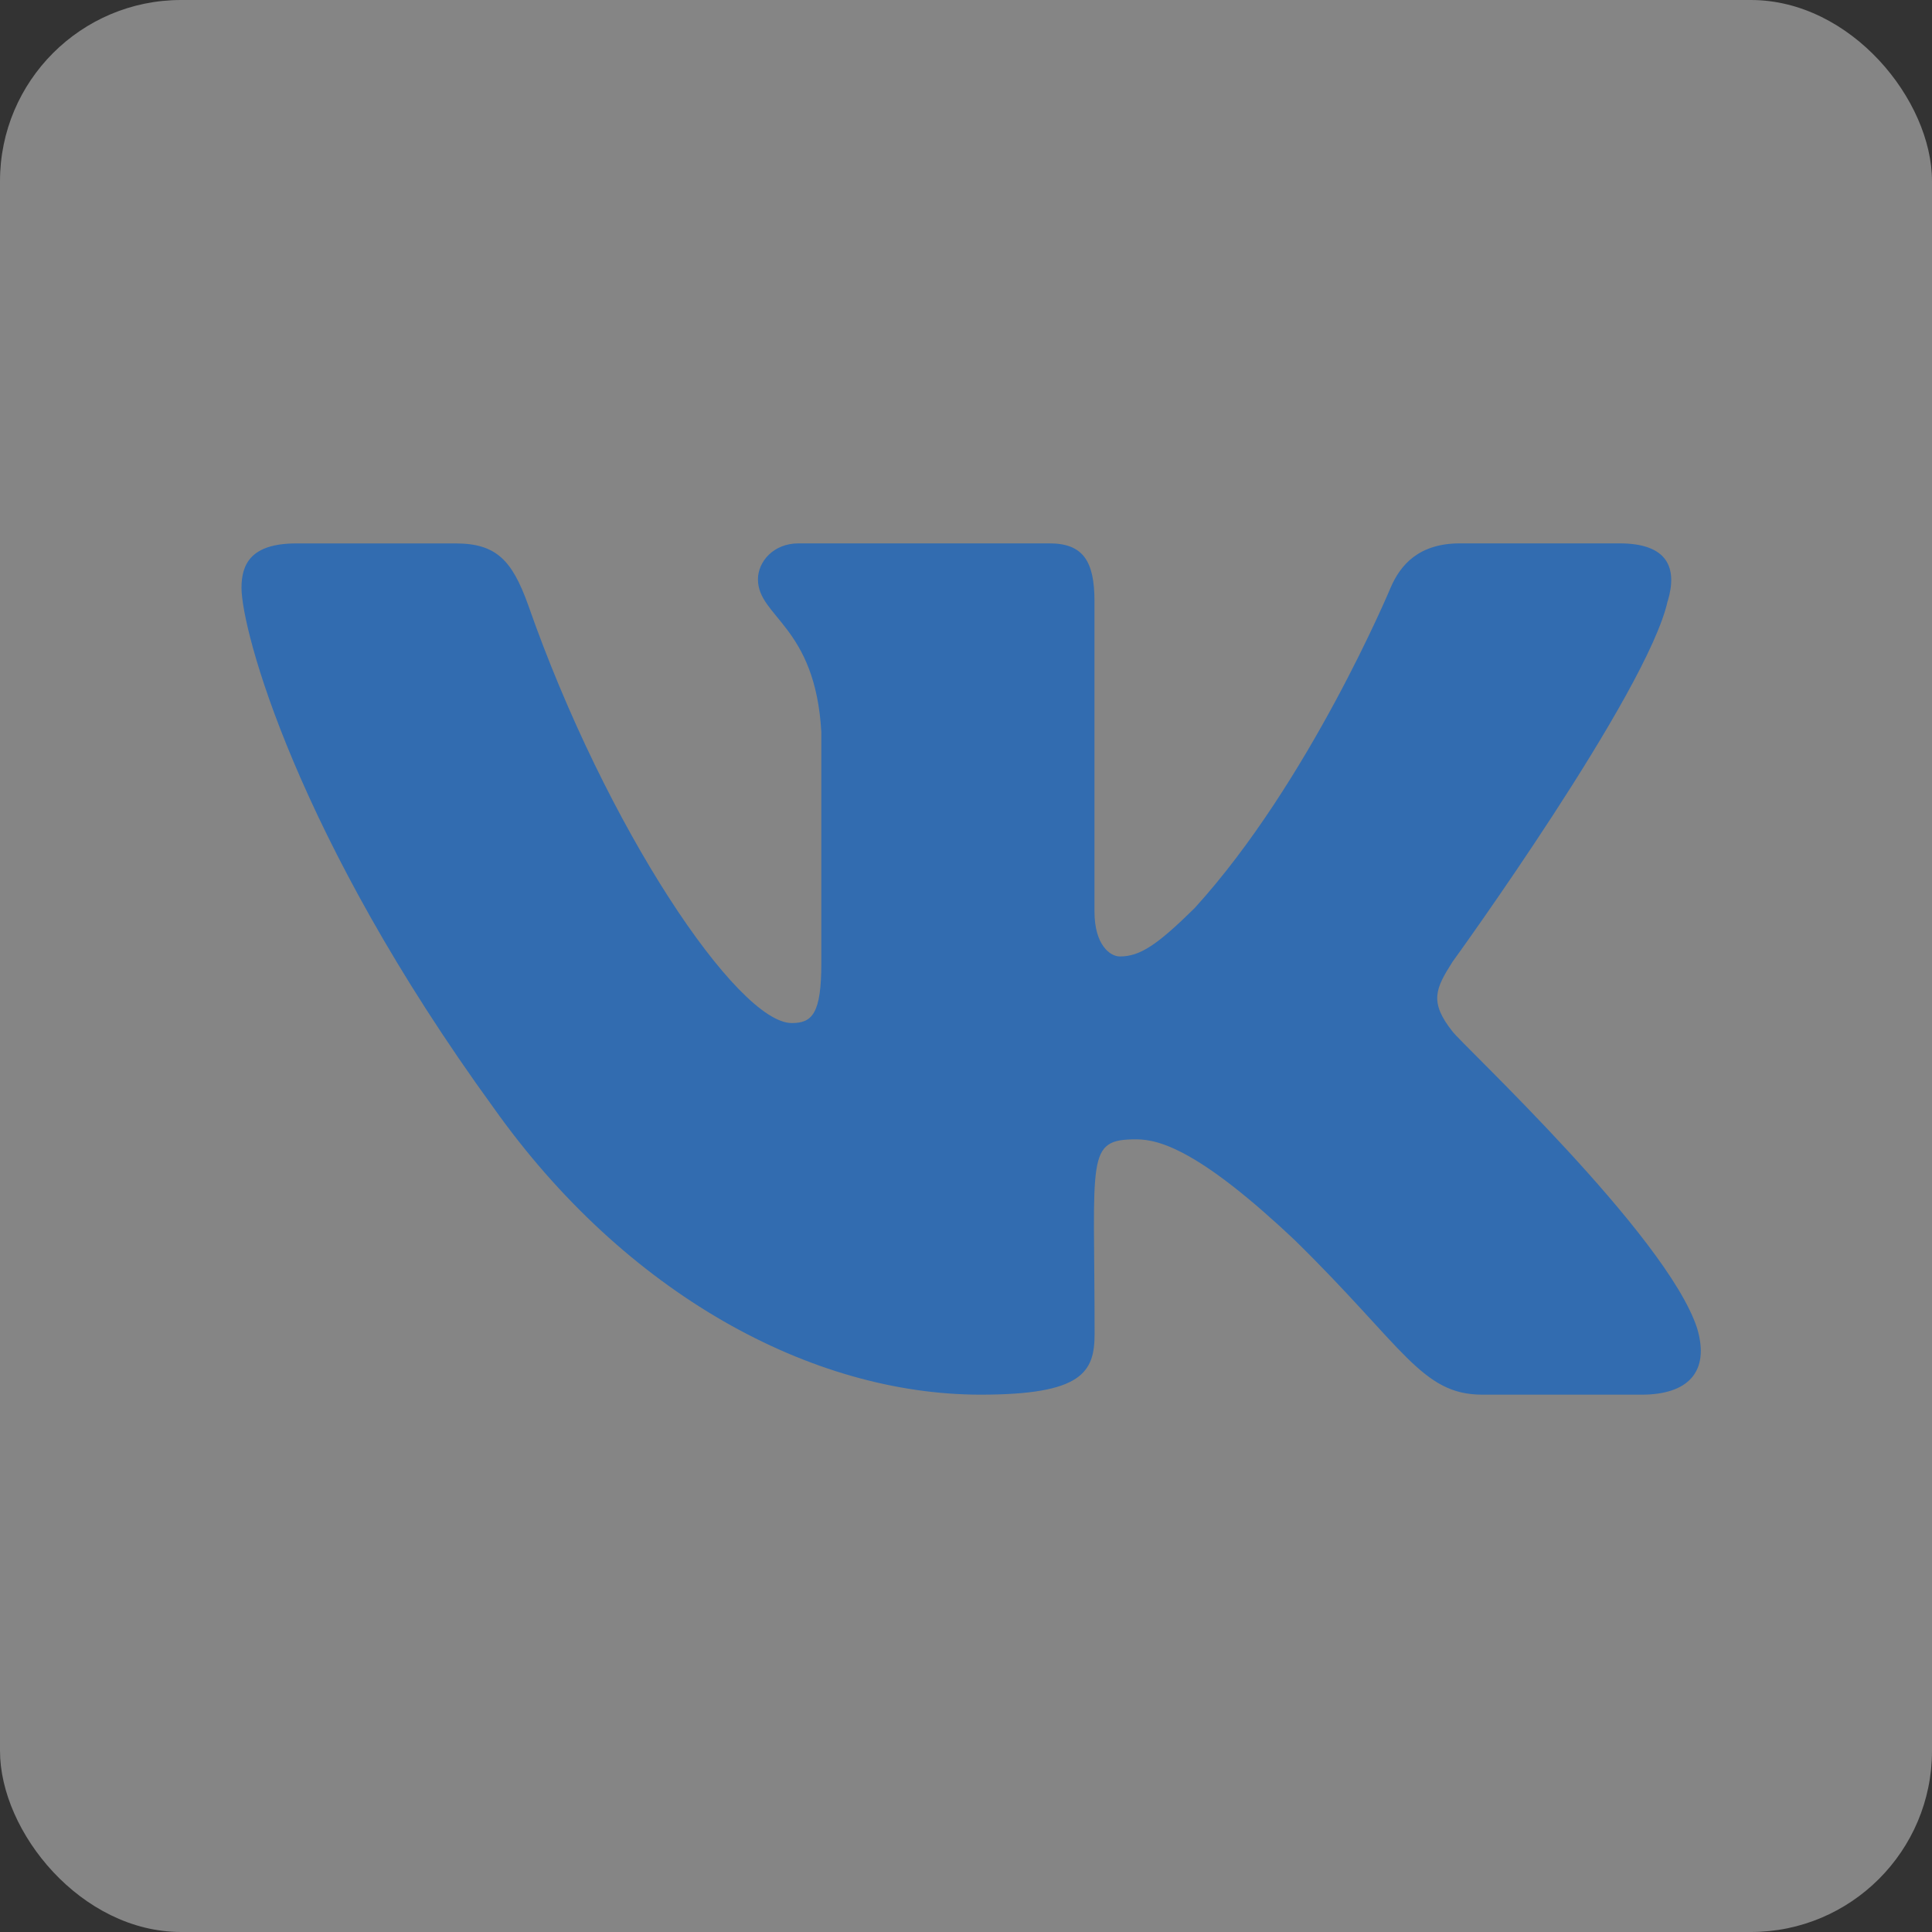 <svg width="32" height="32" viewBox="0 0 32 32" fill="none" xmlns="http://www.w3.org/2000/svg">
<rect x="0" y="0" width="32" height="32" fill="#333333" stroke="none"/>
<rect width="32" height="32" rx="3" fill="white" fill-opacity="0.4"/>
<path d="M24.058 17.085C23.667 16.592 23.779 16.372 24.058 15.931C24.063 15.926 27.289 11.469 27.621 9.957L27.623 9.956C27.788 9.405 27.623 9 26.824 9H24.181C23.509 9 23.198 9.347 23.032 9.736C23.032 9.736 21.687 12.957 19.783 15.045C19.169 15.648 18.885 15.842 18.549 15.842C18.384 15.842 18.128 15.648 18.128 15.097V9.956C18.128 9.295 17.939 9 17.382 9H13.227C12.805 9 12.554 9.308 12.554 9.595C12.554 10.222 13.506 10.366 13.604 12.128V15.952C13.604 16.79 13.452 16.945 13.115 16.945C12.216 16.945 10.036 13.71 8.744 10.009C8.483 9.291 8.228 9.001 7.55 9.001H4.906C4.152 9.001 4 9.348 4 9.737C4 10.424 4.898 13.839 8.178 18.352C10.363 21.431 13.441 23.1 16.241 23.1C17.924 23.1 18.13 22.73 18.13 22.092C18.13 19.149 17.977 18.871 18.82 18.871C19.211 18.871 19.884 19.064 21.455 20.55C23.251 22.312 23.546 23.1 24.551 23.1H27.194C27.947 23.1 28.329 22.73 28.109 21.998C27.607 20.46 24.211 17.297 24.058 17.085Z" fill="#326CB0"/>
</svg>
